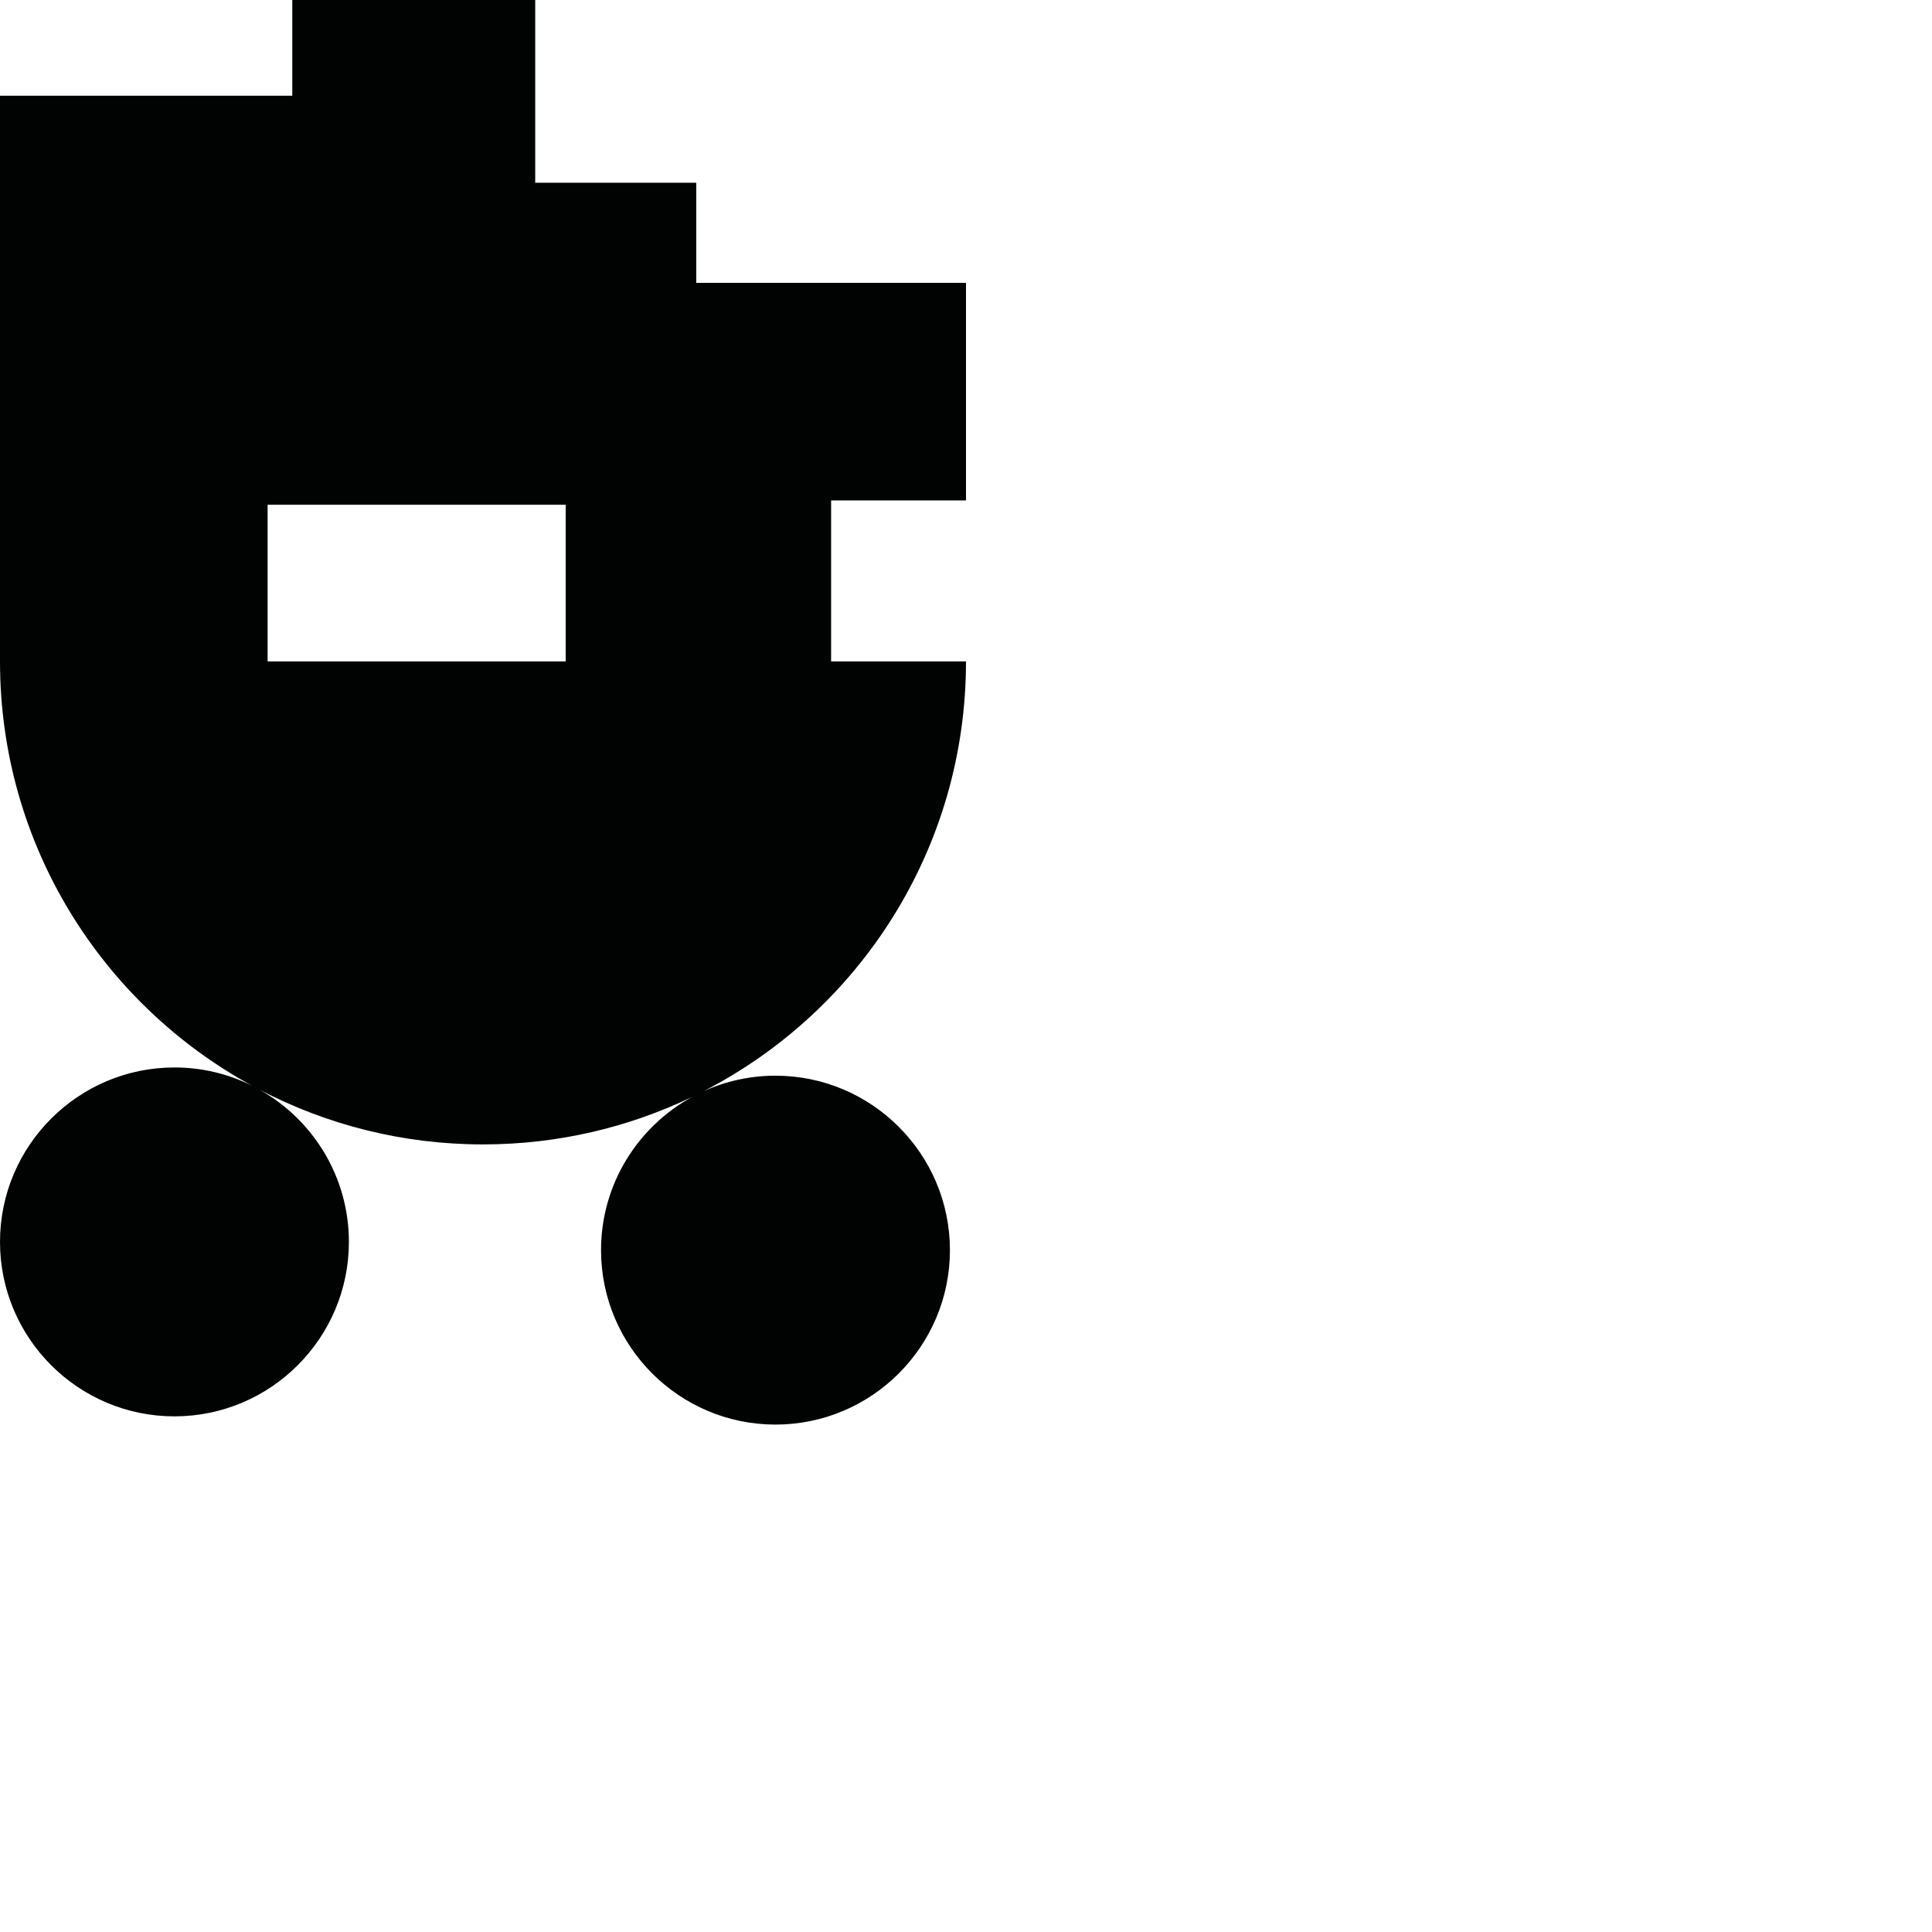 <?xml version="1.0" encoding="utf-8"?>
<!-- Generator: Adobe Illustrator 16.0.0, SVG Export Plug-In . SVG Version: 6.00 Build 0)  -->
<!DOCTYPE svg PUBLIC "-//W3C//DTD SVG 1.1//EN" "http://www.w3.org/Graphics/SVG/1.1/DTD/svg11.dtd">
<svg version="1.1" id="Calque_1" xmlns="http://www.w3.org/2000/svg" xmlns:xlink="http://www.w3.org/1999/xlink" x="0px" y="0px"
	 width="1190.551px" height="1190.551px" viewBox="0 0 1190.551 1190.551" enable-background="new 0 0 1190.551 1190.551"
	 xml:space="preserve">
<path fill="#010202" d="M595.28,308.366V174.293H429.031v-61.672h-99.213V0H180.112v58.991H0V407.58l0,0
	c0,112.8,62.75,210.937,155.243,261.424C140.85,661.839,124.639,657.8,107.5,657.8C48.226,657.8,0,706.029,0,765.3
	c0,59.277,48.226,107.5,107.5,107.5S215,824.577,215,765.3c0-40.121-22.101-75.178-54.767-93.646
	c41.108,21.433,87.837,33.565,137.405,33.565c46.213,0,89.967-10.533,128.991-29.328c-33.481,18.234-56.253,53.749-56.253,94.479
	c0,59.277,48.226,107.5,107.5,107.5s107.5-48.223,107.5-107.5c0-59.27-48.226-107.5-107.5-107.5c-15.792,0-30.799,3.425-44.32,9.568
	c96.03-49.38,161.722-149.446,161.722-264.859h-83.123v-99.213H595.28z M164.909,407.579v-96.531h183.678v96.531H164.909z"/>
</svg>
